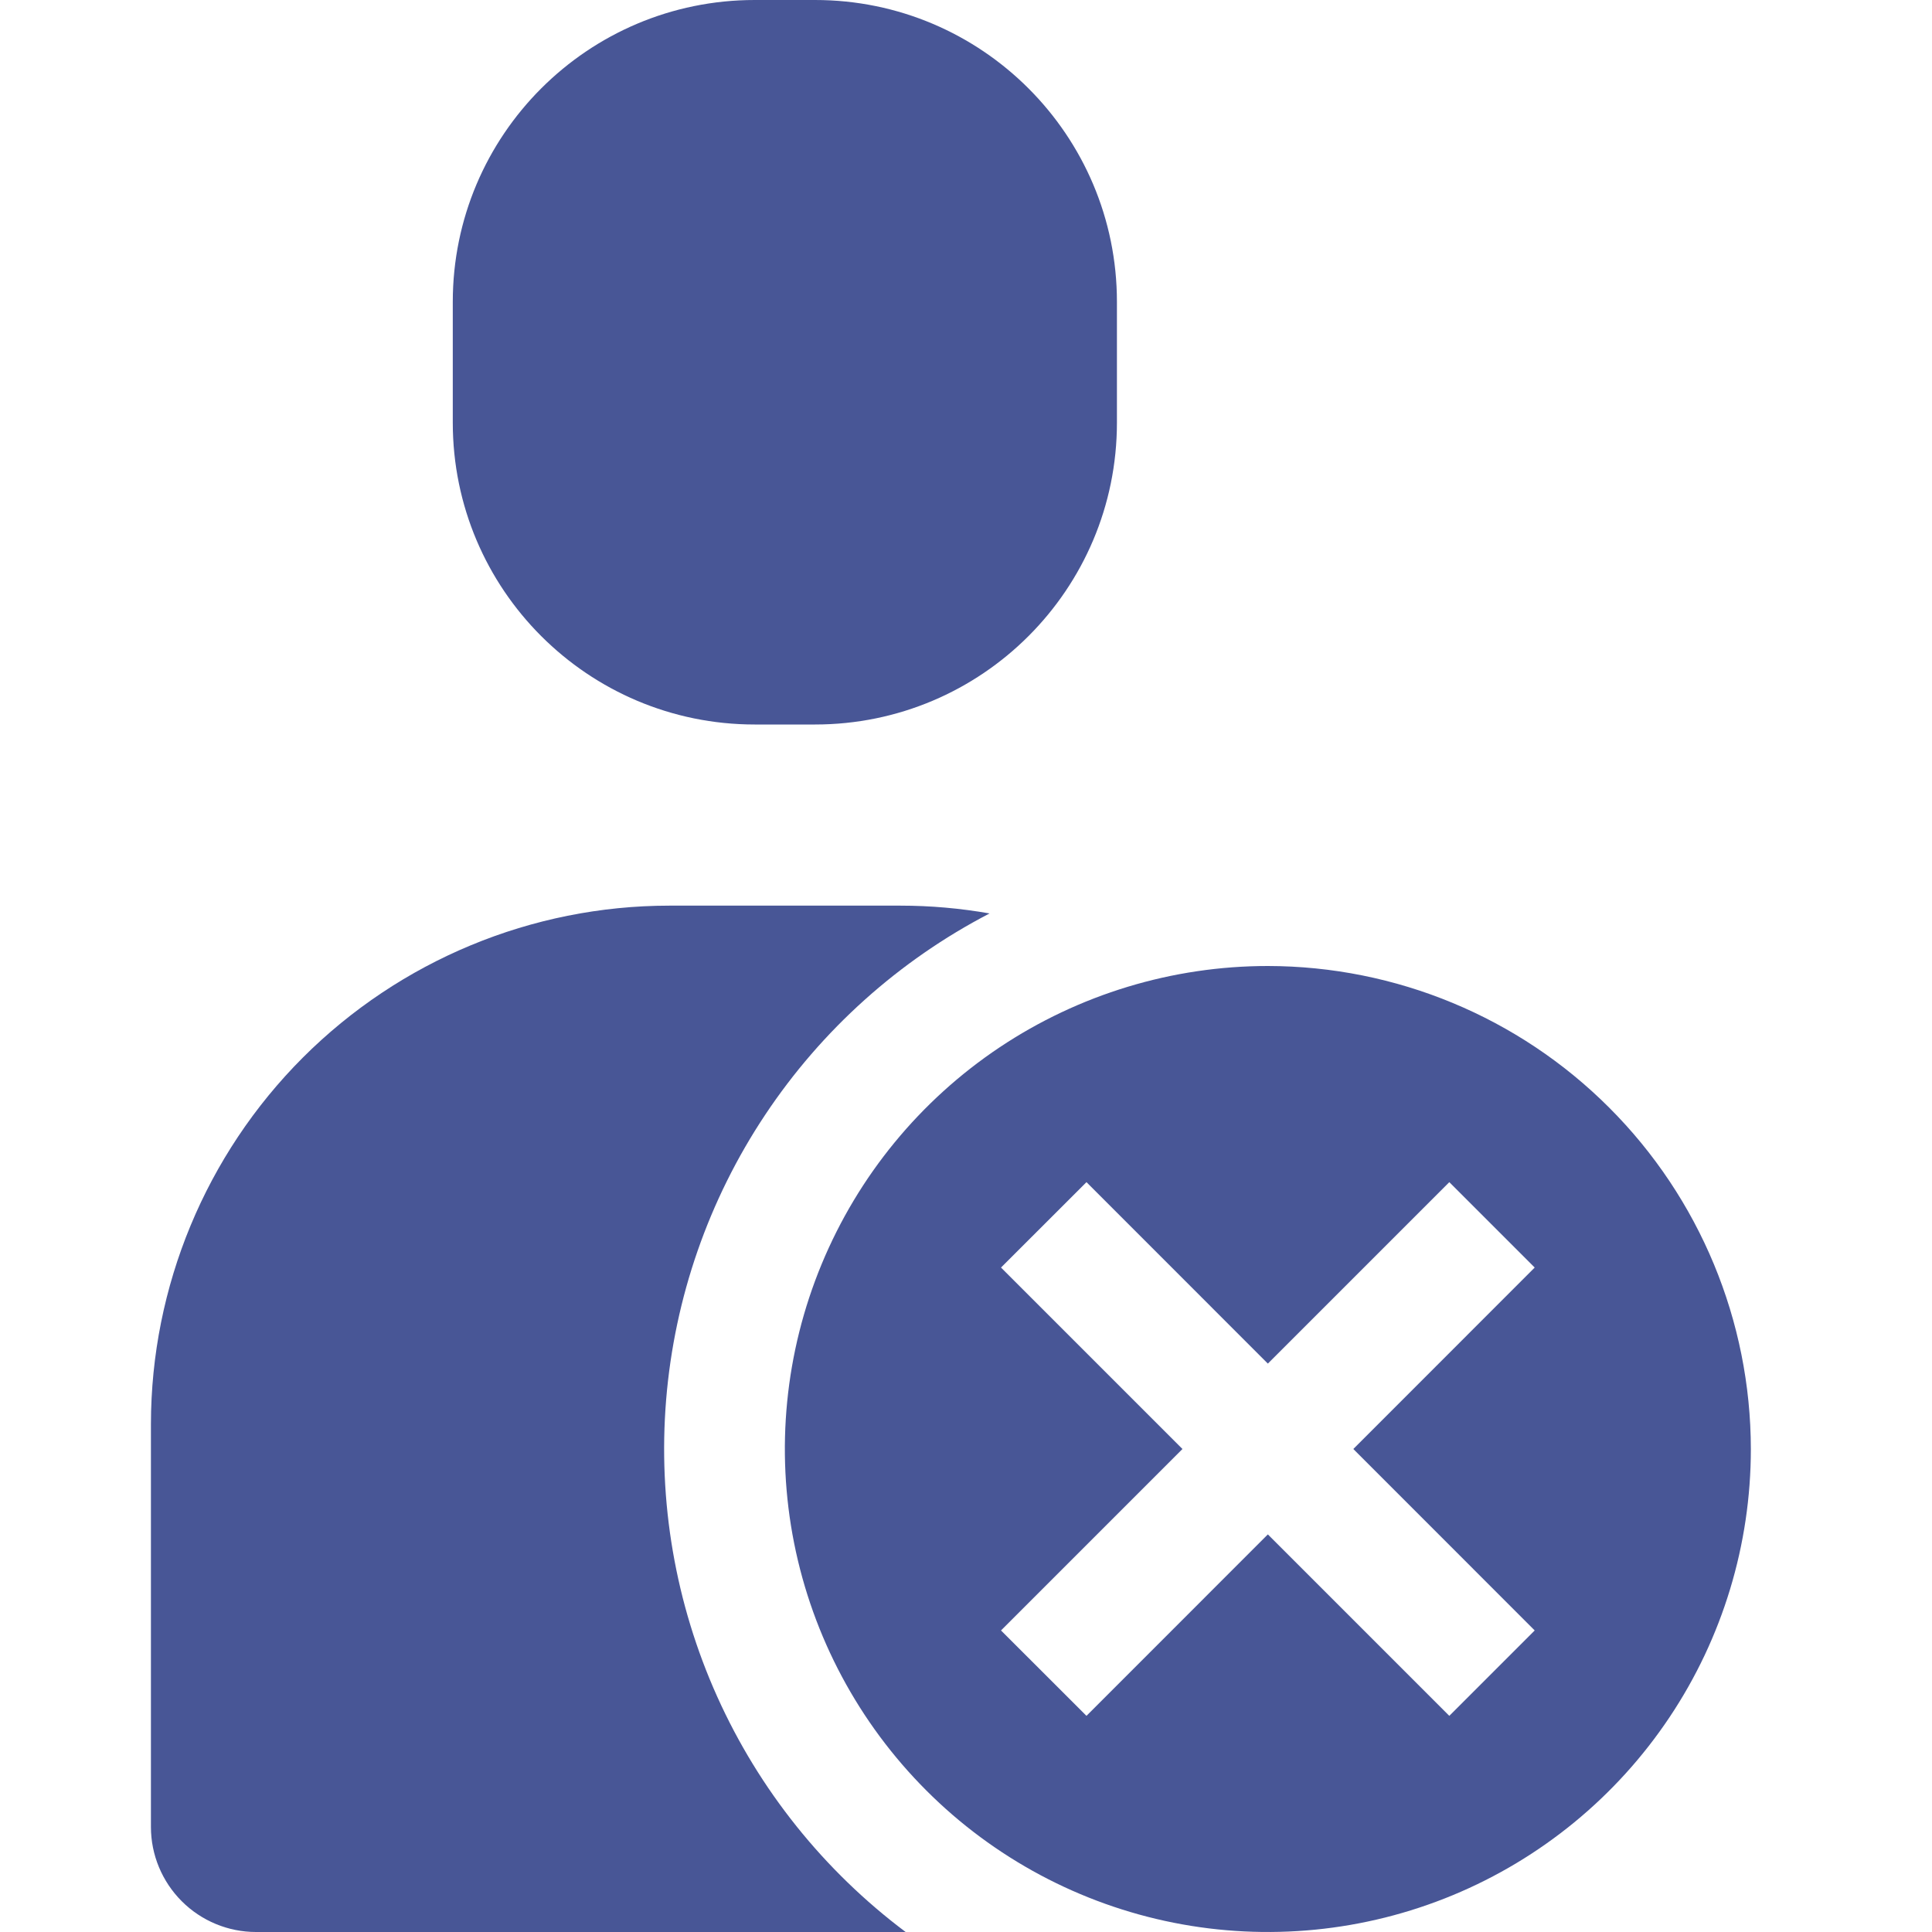 <svg width="25" height="25" viewBox="0 0 25 25" fill="none" xmlns="http://www.w3.org/2000/svg">
<g clip-path="url(#clip0_360_159)">
<path d="M16.406 12.5C15.17 12.5 13.962 12.867 12.934 13.553C11.906 14.24 11.105 15.216 10.632 16.358C10.159 17.5 10.035 18.757 10.276 19.969C10.518 21.182 11.113 22.295 11.987 23.169C12.861 24.044 13.975 24.639 15.187 24.88C16.399 25.121 17.656 24.997 18.798 24.524C19.94 24.051 20.916 23.25 21.603 22.222C22.29 21.195 22.656 19.986 22.656 18.75C22.654 17.093 21.995 15.505 20.823 14.333C19.652 13.161 18.063 12.502 16.406 12.5ZM19.859 21.098L18.754 22.203L16.406 19.855L14.059 22.203L12.953 21.098L15.301 18.75L12.953 16.402L14.059 15.297L16.406 17.645L18.754 15.297L19.859 16.402L17.512 18.75L19.859 21.098Z" fill="#485696"/>
<path d="M11.719 25H3.312C2.952 25 2.606 24.856 2.352 24.602C2.097 24.347 1.953 24.001 1.953 23.641V18.426C1.955 16.648 2.662 14.943 3.919 13.685C5.177 12.428 6.882 11.72 8.66 11.719H11.652C12.039 11.719 12.424 11.753 12.805 11.82C11.632 12.429 10.633 13.326 9.901 14.426C9.169 15.526 8.729 16.793 8.62 18.11C8.512 19.427 8.739 20.75 9.281 21.955C9.823 23.16 10.662 24.207 11.719 25Z" fill="#485696"/>
<path d="M10.547 0H9.766C7.608 0 5.859 1.749 5.859 3.906V5.469C5.859 7.626 7.608 9.375 9.766 9.375H10.547C12.704 9.375 14.453 7.626 14.453 5.469V3.906C14.453 1.749 12.704 0 10.547 0Z" fill="#485696"/>
</g>
<defs>
<clipPath id="clip0_360_159">
<rect width="25" height="25" fill="white"/>
</clipPath>
</defs>
</svg>

